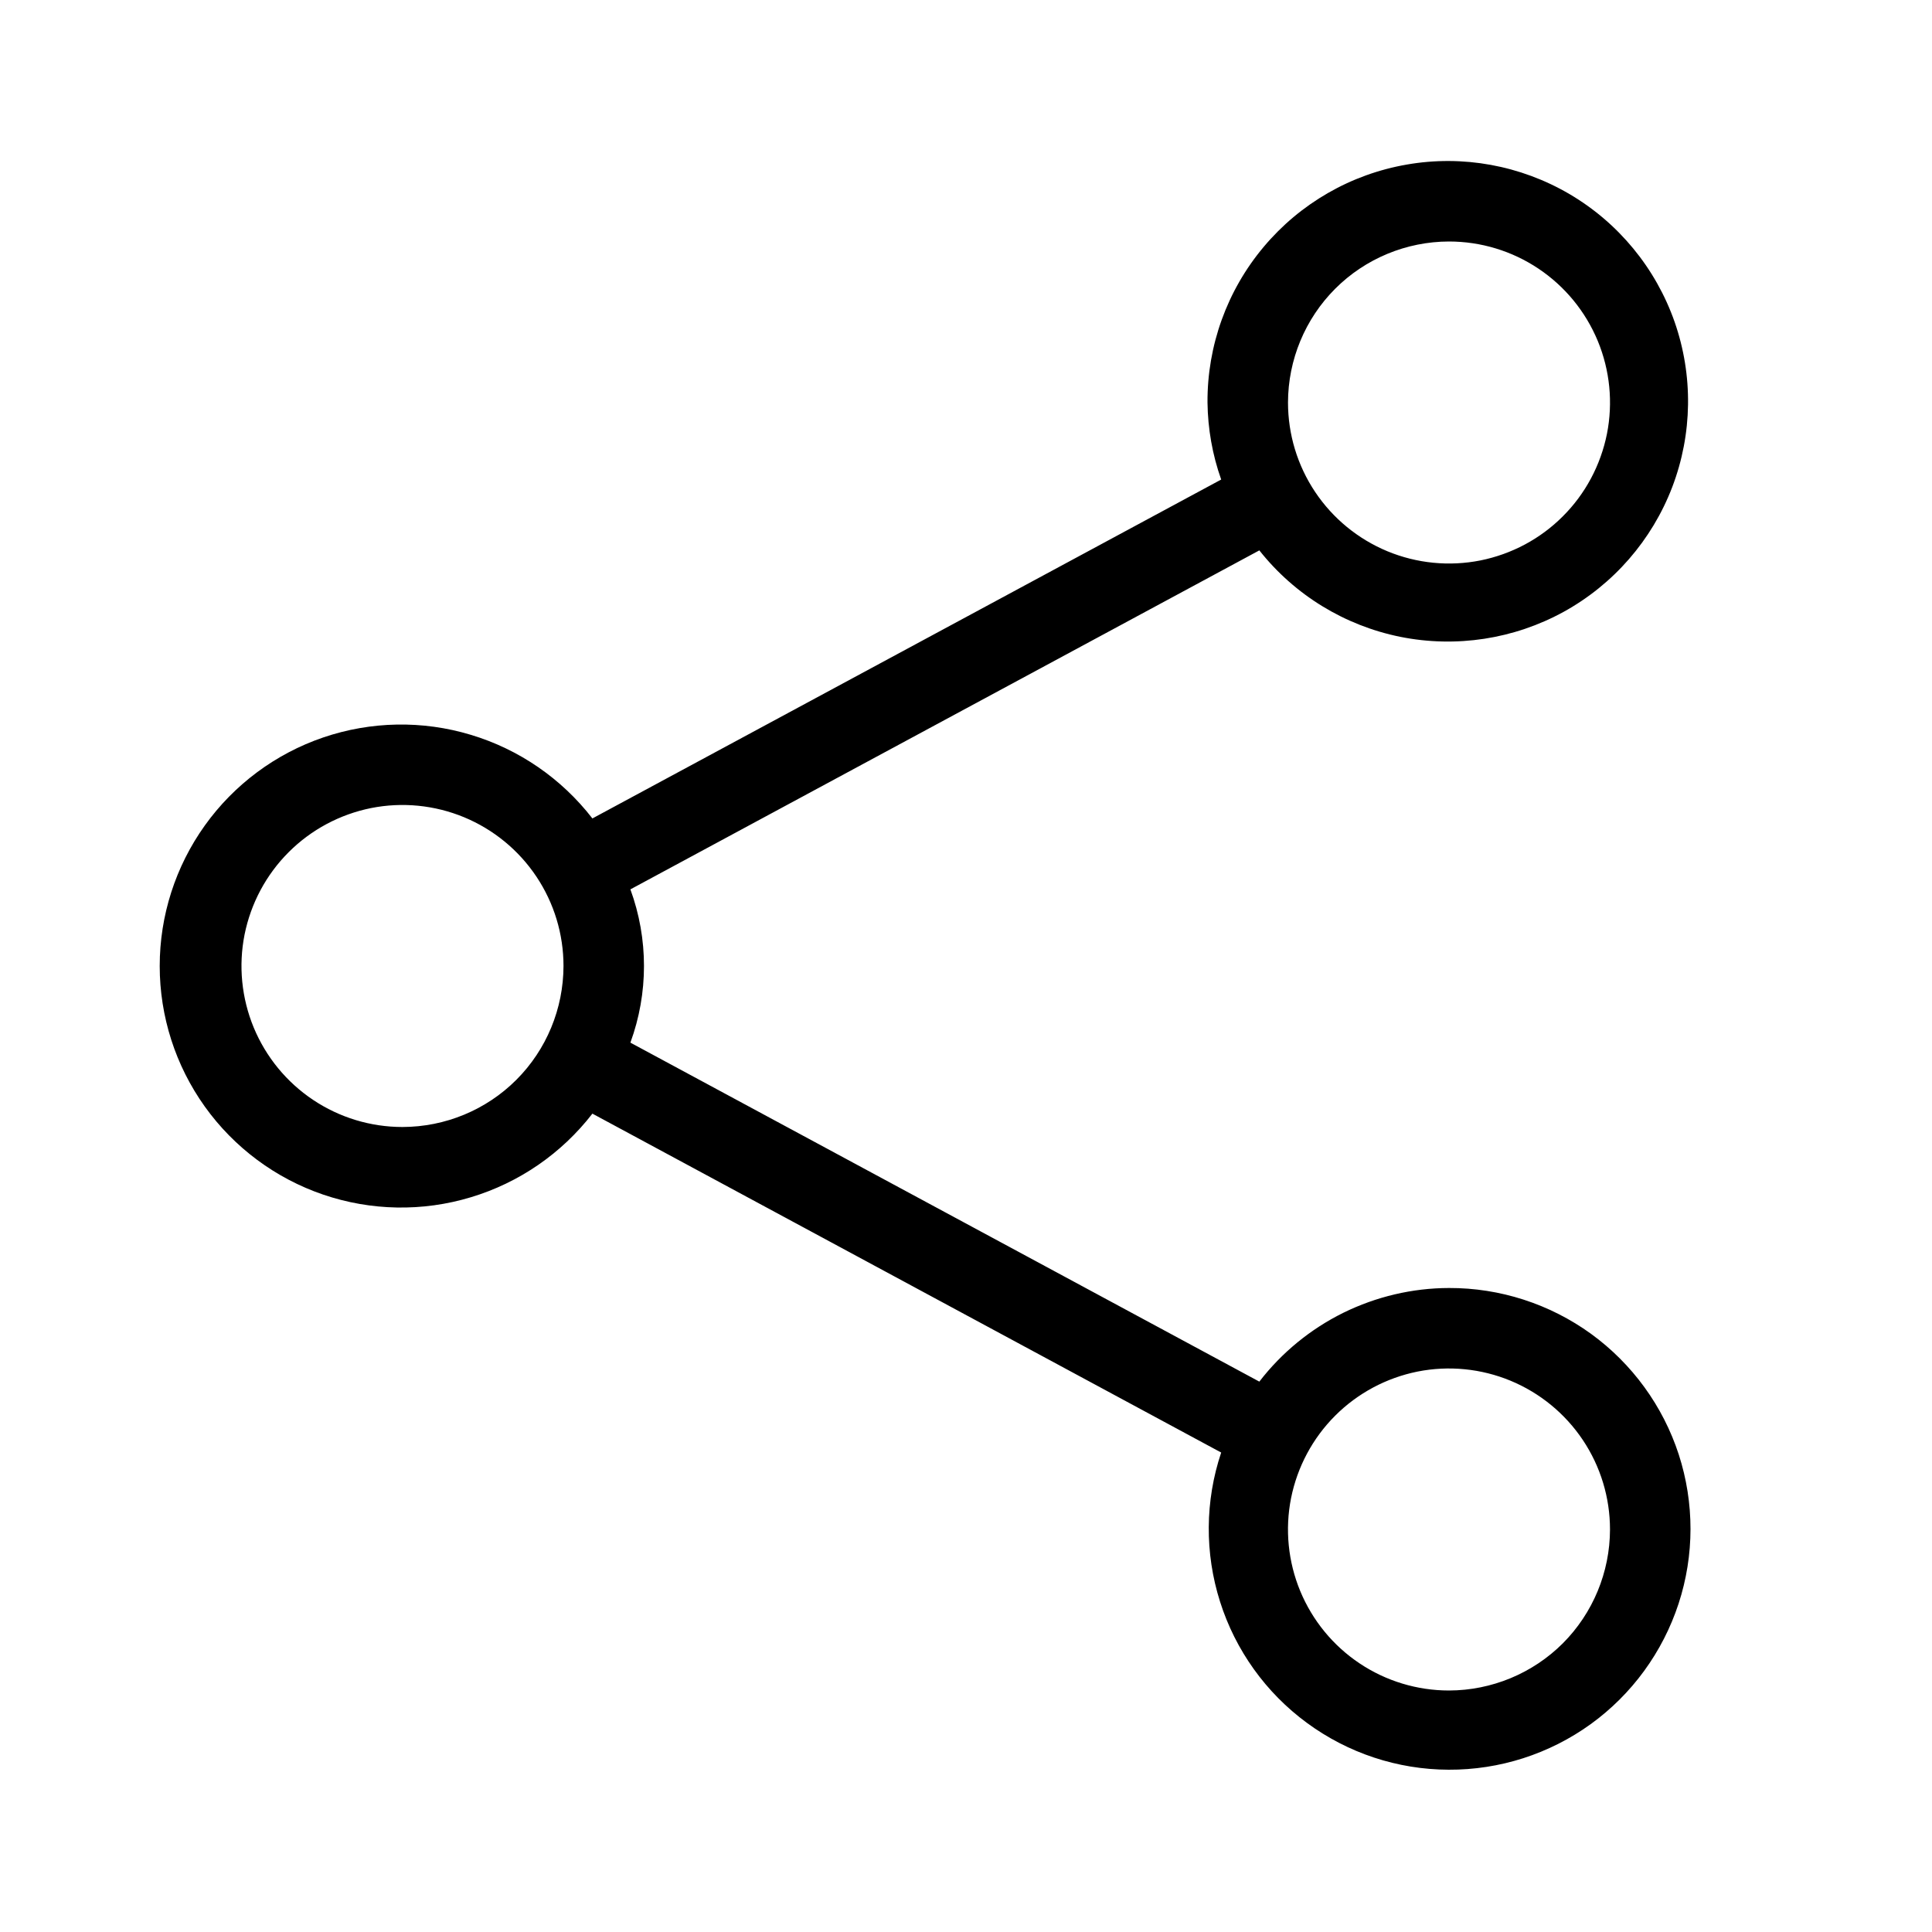 <svg width="24" height="24" viewBox="0 0 24 24" fill="none" xmlns="http://www.w3.org/2000/svg">
<path d="M18 16C17.545 16.001 17.096 16.107 16.687 16.308C16.279 16.51 15.922 16.802 15.644 17.163L7.831 12.952C8.056 12.337 8.056 11.663 7.831 11.048L15.644 6.837C16.082 7.391 16.703 7.771 17.395 7.911C18.087 8.05 18.806 7.94 19.425 7.6C20.043 7.259 20.521 6.71 20.773 6.051C21.025 5.391 21.035 4.663 20.802 3.997C20.568 3.331 20.106 2.769 19.497 2.411C18.888 2.054 18.172 1.923 17.477 2.044C16.781 2.164 16.15 2.527 15.697 3.068C15.243 3.609 14.996 4.294 15 5C15.004 5.326 15.061 5.65 15.17 5.957L7.359 10.167C6.976 9.672 6.448 9.308 5.848 9.128C5.249 8.947 4.608 8.959 4.015 9.161C3.423 9.363 2.908 9.746 2.544 10.255C2.18 10.764 1.984 11.374 1.984 12C1.984 12.627 2.18 13.237 2.544 13.746C2.908 14.255 3.423 14.638 4.015 14.84C4.608 15.042 5.249 15.054 5.848 14.873C6.448 14.693 6.976 14.329 7.359 13.834L15.17 18.044C14.969 18.644 14.964 19.293 15.156 19.897C15.347 20.5 15.725 21.028 16.236 21.403C16.746 21.778 17.362 21.982 17.995 21.984C18.628 21.987 19.246 21.789 19.76 21.418C20.273 21.047 20.655 20.523 20.852 19.921C21.049 19.319 21.049 18.67 20.854 18.068C20.658 17.466 20.276 16.941 19.764 16.569C19.251 16.198 18.633 15.998 18 16ZM18 3C18.396 3 18.782 3.117 19.111 3.337C19.44 3.557 19.696 3.869 19.848 4.235C19.999 4.6 20.039 5.002 19.962 5.39C19.884 5.778 19.694 6.135 19.414 6.414C19.135 6.694 18.778 6.884 18.39 6.962C18.002 7.039 17.6 6.999 17.235 6.848C16.869 6.696 16.557 6.44 16.337 6.111C16.117 5.782 16 5.396 16 5C16.001 4.47 16.212 3.961 16.587 3.586C16.961 3.212 17.47 3.001 18 3ZM5 14C4.604 14 4.218 13.883 3.889 13.663C3.56 13.443 3.304 13.131 3.152 12.765C3.001 12.4 2.961 11.998 3.038 11.61C3.116 11.222 3.306 10.866 3.586 10.586C3.866 10.306 4.222 10.116 4.61 10.038C4.998 9.961 5.4 10.001 5.765 10.152C6.131 10.304 6.443 10.56 6.663 10.889C6.883 11.218 7 11.604 7 12C6.999 12.53 6.789 13.039 6.414 13.414C6.039 13.789 5.53 13.999 5 14ZM18 21C17.605 21 17.218 20.883 16.889 20.663C16.56 20.443 16.304 20.131 16.152 19.765C16.001 19.4 15.961 18.998 16.038 18.61C16.116 18.222 16.306 17.866 16.586 17.586C16.866 17.306 17.222 17.116 17.61 17.038C17.998 16.961 18.4 17.001 18.765 17.152C19.131 17.304 19.443 17.56 19.663 17.889C19.883 18.218 20 18.604 20 19C19.999 19.53 19.788 20.039 19.414 20.414C19.039 20.788 18.53 20.999 18 21Z" fill="black"/>
</svg>
